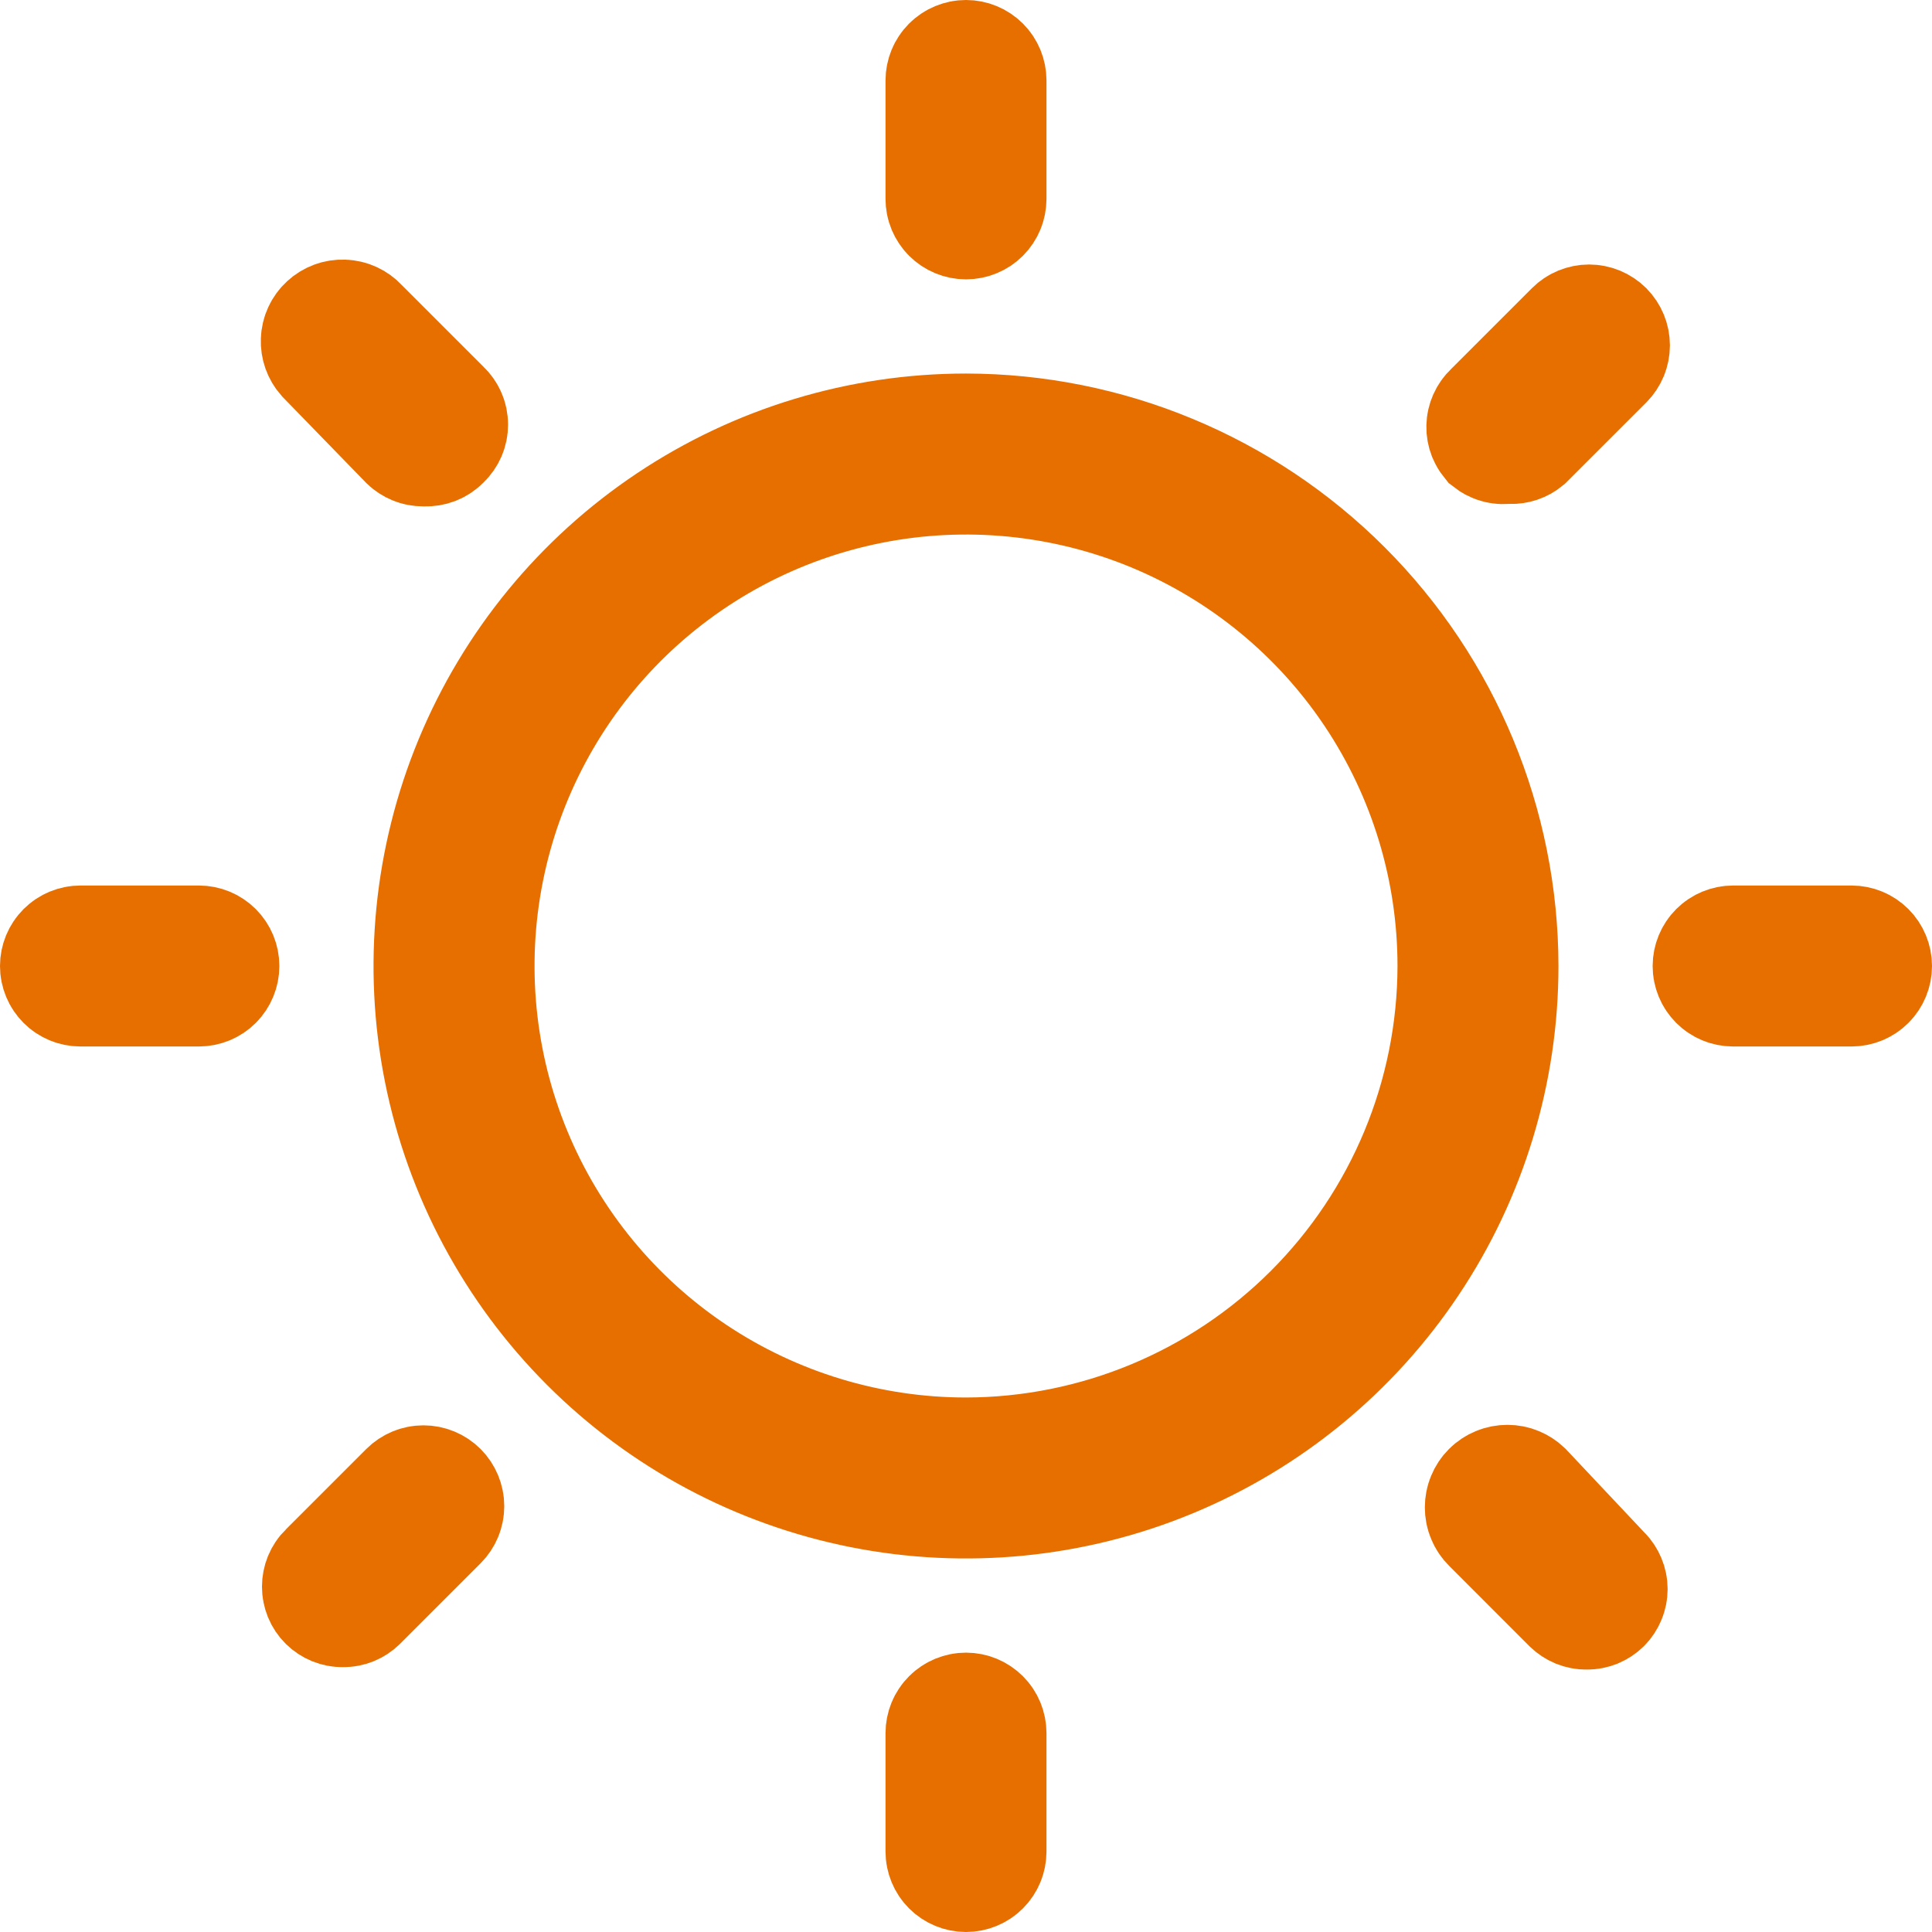 <svg width="32" height="32" viewBox="0 0 32 32" fill="none" xmlns="http://www.w3.org/2000/svg">
<path d="M16 24.147L16.002 24.147C18.161 24.143 20.23 23.283 21.757 21.757C23.283 20.23 24.143 18.161 24.147 16.002V16C24.147 14.389 23.669 12.814 22.774 11.474C21.879 10.134 20.606 9.09 19.118 8.473C17.629 7.857 15.991 7.696 14.411 8.01C12.831 8.324 11.379 9.1 10.239 10.239C9.1 11.379 8.324 12.83 8.01 14.411C7.696 15.991 7.857 17.629 8.474 19.118C9.09 20.606 10.134 21.878 11.474 22.774C12.814 23.669 14.389 24.147 16 24.147ZM11.104 8.672C12.553 7.704 14.257 7.187 15.999 7.187C18.336 7.19 20.576 8.12 22.228 9.772C23.88 11.424 24.81 13.664 24.813 16C24.813 17.743 24.297 19.447 23.328 20.896C22.36 22.346 20.983 23.475 19.373 24.142C17.762 24.809 15.99 24.984 14.281 24.644C12.571 24.304 11.001 23.465 9.768 22.232C8.536 20.999 7.696 19.429 7.356 17.719C7.016 16.01 7.191 14.238 7.858 12.627C8.525 11.017 9.654 9.64 11.104 8.672Z" stroke="#E66F00" stroke-width="2"/>
<path d="M16.236 3.529C16.173 3.592 16.088 3.627 16 3.627C15.912 3.627 15.827 3.592 15.764 3.529C15.733 3.498 15.709 3.461 15.692 3.421C15.675 3.38 15.667 3.337 15.667 3.293V1.333C15.667 1.245 15.702 1.16 15.764 1.098C15.827 1.035 15.912 1 16 1C16.088 1 16.173 1.035 16.236 1.098C16.298 1.16 16.333 1.245 16.333 1.333V3.293C16.333 3.382 16.298 3.467 16.236 3.529Z" stroke="#E66F00" stroke-width="2"/>
<path d="M7.048 7.387L7.028 7.387L7.007 7.387C6.964 7.387 6.92 7.379 6.88 7.362C6.841 7.346 6.805 7.323 6.775 7.294L5.408 5.888C5.348 5.82 5.316 5.731 5.32 5.64C5.323 5.546 5.364 5.457 5.433 5.394C5.502 5.33 5.593 5.296 5.687 5.3C5.781 5.303 5.869 5.344 5.933 5.413L5.946 5.427L5.959 5.44L7.293 6.774L7.302 6.783L7.311 6.792C7.344 6.823 7.37 6.86 7.388 6.902C7.406 6.943 7.415 6.988 7.415 7.033C7.415 7.079 7.406 7.123 7.388 7.165C7.37 7.206 7.344 7.244 7.311 7.275L7.303 7.283L7.295 7.291C7.263 7.323 7.224 7.348 7.182 7.365C7.139 7.381 7.094 7.389 7.048 7.387Z" stroke="#E66F00" stroke-width="2"/>
<path d="M1.333 15.667H3.293C3.382 15.667 3.467 15.702 3.529 15.764C3.592 15.827 3.627 15.912 3.627 16C3.627 16.088 3.592 16.173 3.529 16.236C3.467 16.298 3.382 16.333 3.293 16.333H1.333C1.245 16.333 1.16 16.298 1.098 16.236C1.035 16.173 1 16.088 1 16C1 15.912 1.035 15.827 1.098 15.764C1.16 15.702 1.245 15.667 1.333 15.667Z" stroke="#E66F00" stroke-width="2"/>
<path d="M5.437 26.043L5.437 26.043L5.44 26.041L6.774 24.707C6.837 24.644 6.923 24.608 7.013 24.608C7.103 24.608 7.189 24.644 7.253 24.707C7.316 24.771 7.352 24.857 7.352 24.947C7.352 25.037 7.316 25.123 7.253 25.186L5.921 26.518C5.89 26.548 5.854 26.572 5.814 26.589C5.773 26.605 5.73 26.614 5.686 26.613L5.686 26.613L5.674 26.613C5.63 26.614 5.587 26.605 5.546 26.589C5.506 26.572 5.469 26.548 5.437 26.517L5.437 26.517C5.406 26.486 5.381 26.449 5.364 26.408C5.348 26.368 5.339 26.324 5.339 26.28C5.339 26.236 5.348 26.192 5.364 26.152C5.381 26.111 5.406 26.074 5.437 26.043Z" stroke="#E66F00" stroke-width="2"/>
<path d="M15.764 28.471C15.827 28.408 15.912 28.373 16 28.373C16.088 28.373 16.173 28.408 16.236 28.471C16.298 28.533 16.333 28.618 16.333 28.707V30.667C16.333 30.755 16.298 30.84 16.236 30.902C16.173 30.965 16.088 31 16 31C15.912 31 15.827 30.965 15.764 30.902C15.702 30.84 15.667 30.755 15.667 30.667V28.707C15.667 28.618 15.702 28.533 15.764 28.471Z" stroke="#E66F00" stroke-width="2"/>
<path d="M26.286 26.653L26.286 26.653L26.274 26.653C26.23 26.654 26.187 26.645 26.146 26.629C26.106 26.612 26.07 26.588 26.038 26.558L24.707 25.226C24.673 25.192 24.646 25.152 24.628 25.107C24.609 25.063 24.6 25.015 24.6 24.967C24.6 24.919 24.609 24.871 24.628 24.826C24.646 24.782 24.673 24.741 24.707 24.707C24.741 24.673 24.782 24.646 24.826 24.628C24.871 24.609 24.919 24.6 24.967 24.6C25.015 24.6 25.063 24.609 25.107 24.628C25.148 24.645 25.186 24.669 25.219 24.7L26.499 26.059L26.51 26.071L26.523 26.083C26.554 26.114 26.578 26.151 26.595 26.192C26.612 26.232 26.621 26.276 26.621 26.32C26.621 26.364 26.612 26.408 26.595 26.448C26.578 26.489 26.554 26.526 26.523 26.557L26.523 26.557C26.491 26.588 26.454 26.612 26.414 26.629C26.373 26.645 26.33 26.654 26.286 26.653Z" stroke="#E66F00" stroke-width="2"/>
<path d="M28.707 15.667H30.667C30.755 15.667 30.84 15.702 30.902 15.764C30.965 15.827 31 15.912 31 16C31 16.088 30.965 16.173 30.902 16.236C30.84 16.298 30.755 16.333 30.667 16.333H28.707C28.618 16.333 28.533 16.298 28.471 16.236C28.408 16.173 28.373 16.088 28.373 16C28.373 15.912 28.408 15.827 28.471 15.764C28.533 15.702 28.618 15.667 28.707 15.667Z" stroke="#E66F00" stroke-width="2"/>
<path d="M25.023 7.347L24.973 7.345L24.922 7.349C24.877 7.352 24.832 7.346 24.79 7.331C24.757 7.319 24.726 7.303 24.699 7.282C24.678 7.256 24.661 7.226 24.648 7.195C24.632 7.154 24.624 7.11 24.625 7.066C24.626 7.022 24.636 6.979 24.654 6.938C24.672 6.898 24.697 6.862 24.729 6.832L24.738 6.823L24.747 6.814L26.081 5.48C26.112 5.449 26.149 5.424 26.19 5.407C26.232 5.39 26.276 5.381 26.32 5.381C26.365 5.381 26.409 5.39 26.45 5.407C26.491 5.424 26.528 5.449 26.56 5.48C26.591 5.512 26.616 5.549 26.633 5.59C26.65 5.631 26.659 5.676 26.659 5.72C26.659 5.764 26.65 5.809 26.633 5.85C26.616 5.891 26.591 5.928 26.56 5.96L25.248 7.271C25.185 7.323 25.105 7.35 25.023 7.347Z" stroke="#E66F00" stroke-width="2"/>
</svg>

